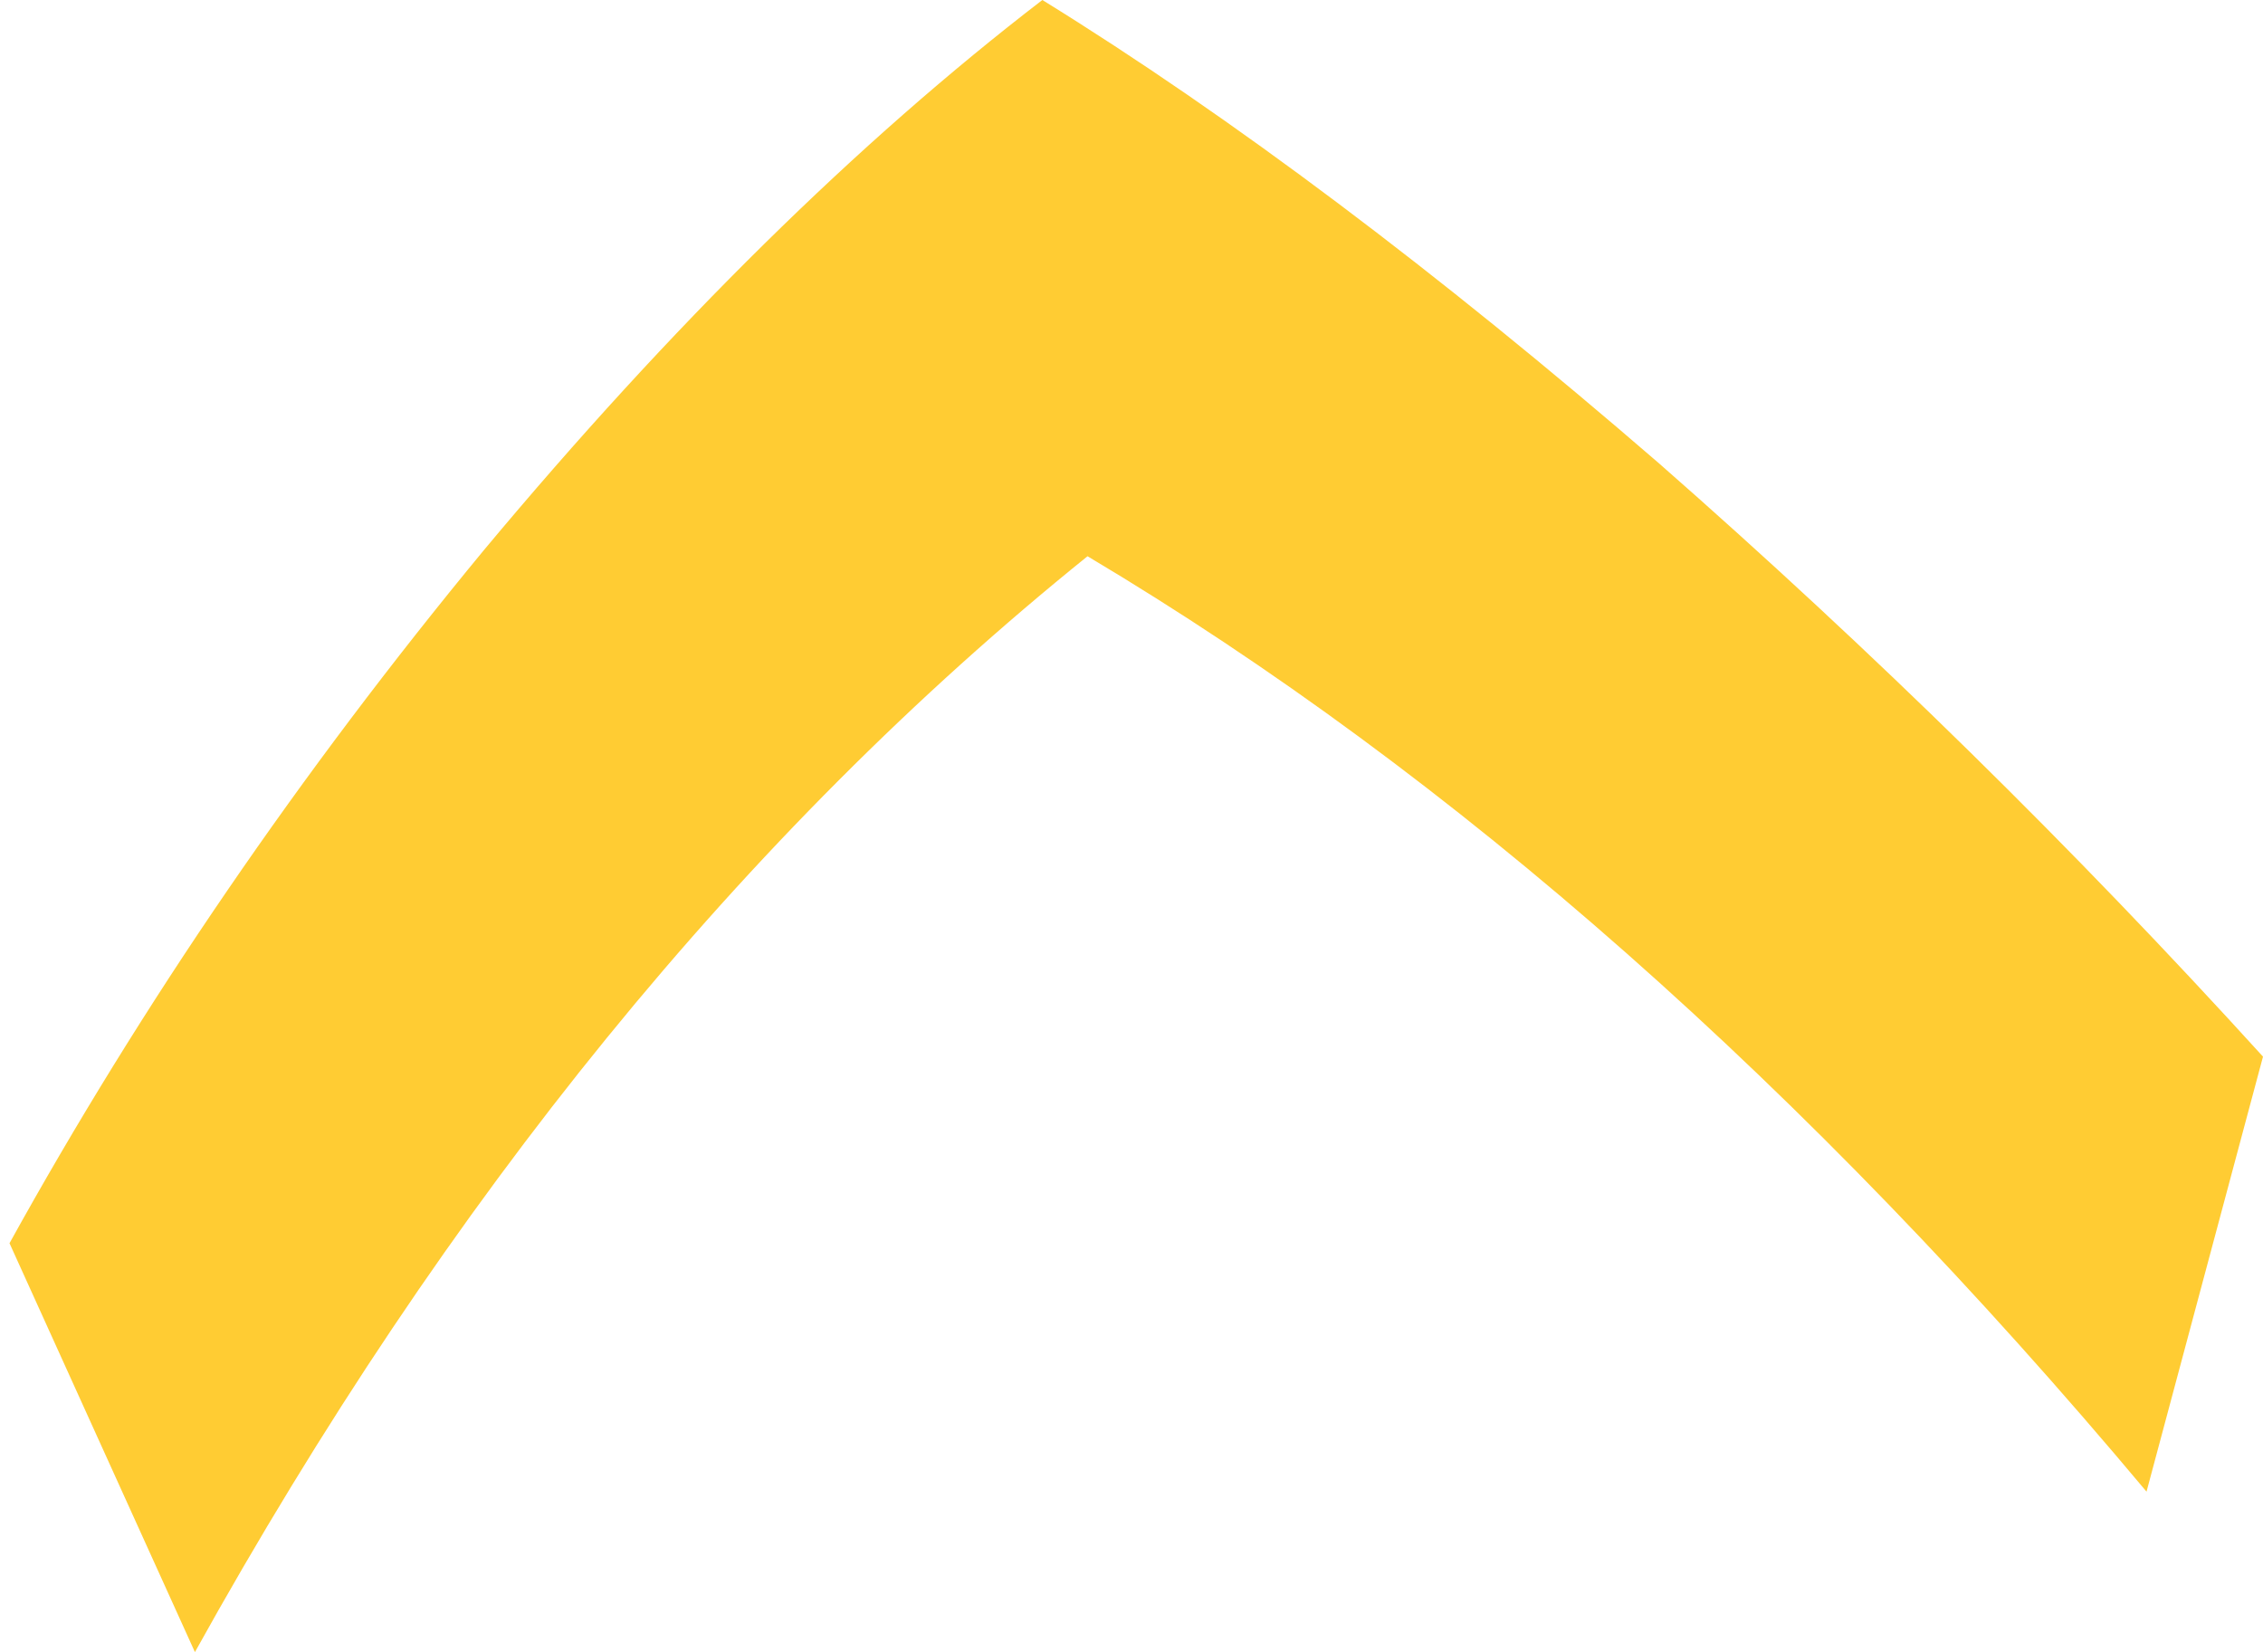 <?xml version="1.0" encoding="UTF-8" standalone="no"?>
<svg xmlns:xlink="http://www.w3.org/1999/xlink" height="69.5px" width="95.2px" xmlns="http://www.w3.org/2000/svg">
  <g transform="matrix(1.0, 0.0, 0.0, 1.0, 51.45, 110.0)">
    <path d="M-51.05 -57.7 L-43.25 -40.5 Q-27.35 -69.15 -5.7 -86.6 17.4 -72.85 38.85 -47.25 L43.75 -65.55 Q31.8 -78.7 18.35 -90.5 4.3 -102.65 -7.6 -110.0 -19.25 -101.05 -31.1 -86.85 -42.7 -72.8 -51.05 -57.7" fill="#ffcc33" fill-rule="evenodd" stroke="none">
      <animate attributeName="fill" dur="2s" repeatCount="indefinite" values="#ffcc33;#ffcc34"/>
      <animate attributeName="fill-opacity" dur="2s" repeatCount="indefinite" values="1.0;1.0"/>
      <animate attributeName="d" dur="2s" repeatCount="indefinite" values="M-51.05 -57.7 L-43.25 -40.5 Q-27.35 -69.15 -5.7 -86.6 17.4 -72.85 38.85 -47.25 L43.75 -65.55 Q31.8 -78.7 18.35 -90.5 4.3 -102.65 -7.6 -110.0 -19.25 -101.05 -31.1 -86.85 -42.7 -72.8 -51.05 -57.7;M-51.45 -60.05 L-44.6 -42.4 Q-27.2 -70.15 -4.55 -86.35 17.7 -71.3 37.7 -44.55 L43.65 -62.5 Q32.45 -76.35 19.65 -88.8 6.35 -101.8 -5.15 -109.75 -17.3 -101.5 -29.85 -88.0 -42.3 -74.6 -51.45 -60.05"/>
    </path>
    <path d="M-51.05 -57.7 Q-42.7 -72.8 -31.1 -86.85 -19.25 -101.05 -7.6 -110.0 4.3 -102.65 18.35 -90.5 31.8 -78.7 43.75 -65.55 L38.85 -47.25 Q17.4 -72.85 -5.7 -86.6 -27.35 -69.15 -43.25 -40.5 L-51.05 -57.7" fill="none" stroke="#000000" stroke-linecap="round" stroke-linejoin="round" stroke-opacity="0.0" stroke-width="1.0">
      <animate attributeName="stroke" dur="2s" repeatCount="indefinite" values="#000000;#000001"/>
      <animate attributeName="stroke-width" dur="2s" repeatCount="indefinite" values="0.0;0.0"/>
      <animate attributeName="fill-opacity" dur="2s" repeatCount="indefinite" values="0.0;0.0"/>
      <animate attributeName="d" dur="2s" repeatCount="indefinite" values="M-51.05 -57.7 Q-42.7 -72.8 -31.1 -86.85 -19.25 -101.05 -7.6 -110.0 4.3 -102.65 18.35 -90.5 31.8 -78.7 43.75 -65.55 L38.85 -47.25 Q17.4 -72.85 -5.7 -86.6 -27.35 -69.15 -43.25 -40.5 L-51.05 -57.7;M-51.45 -60.05 Q-42.3 -74.6 -29.85 -88.0 -17.3 -101.5 -5.15 -109.75 6.35 -101.8 19.65 -88.8 32.45 -76.35 43.65 -62.5 L37.7 -44.55 Q17.7 -71.3 -4.55 -86.35 -27.2 -70.15 -44.6 -42.4 L-51.45 -60.05"/>
    </path>
  </g>
</svg>
